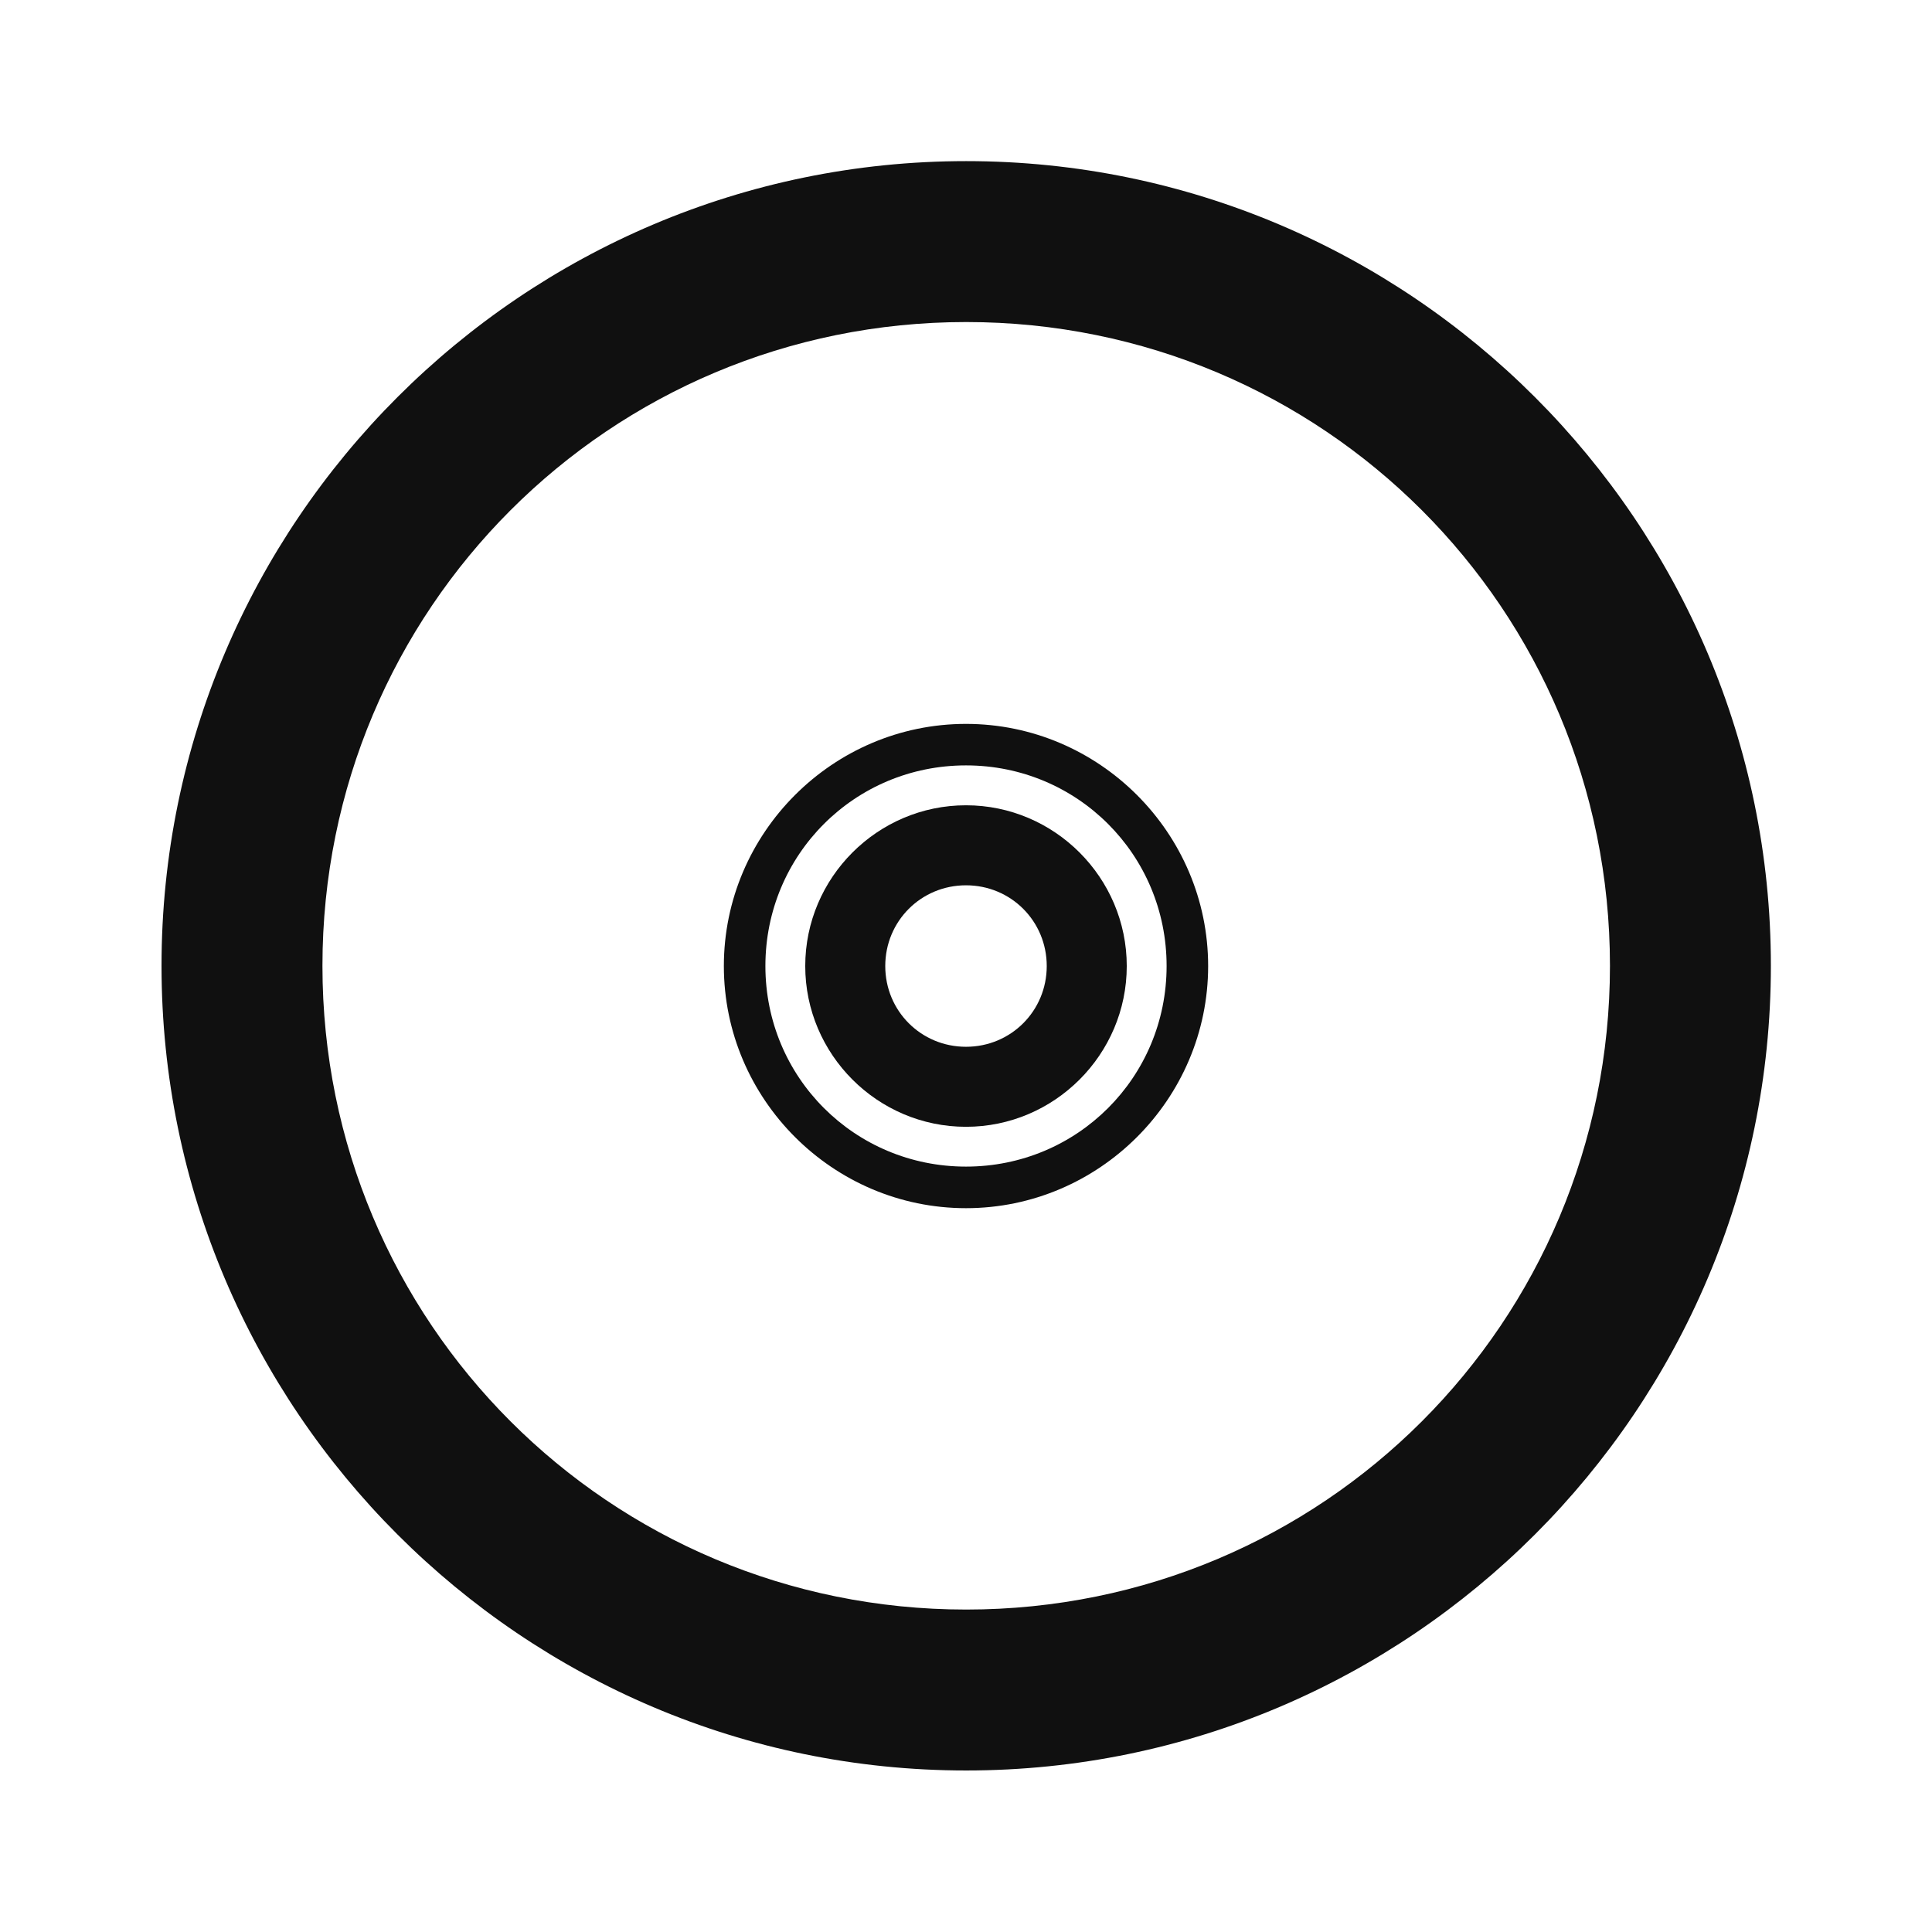 <?xml version="1.0" encoding="UTF-8" standalone="no"?>
<!-- Created with Inkscape (http://www.inkscape.org/) -->

<svg
   xmlns:dc="http://purl.org/dc/elements/1.1/"
   xmlns:cc="http://creativecommons.org/ns#"
   xmlns:rdf="http://www.w3.org/1999/02/22-rdf-syntax-ns#"
   xmlns:svg="http://www.w3.org/2000/svg"
   xmlns="http://www.w3.org/2000/svg"
   xmlns:xlink="http://www.w3.org/1999/xlink"
   xmlns:sodipodi="http://sodipodi.sourceforge.net/DTD/sodipodi-0.dtd"
   xmlns:inkscape="http://www.inkscape.org/namespaces/inkscape"
   width="48"
   height="48"
   id="svg2"
   version="1.1"
   inkscape:version="0.48.4 r9939"
   sodipodi:docname="brasero-disc-00.svg"
   inkscape:export-filename="/home/joern/Bilder/Icons/Harmattan_Template_128.png"
   inkscape:export-xdpi="45"
   inkscape:export-ydpi="45">
  <defs
     id="defs4">
    <linearGradient
       id="linearGradient6201">
      <stop
         style="stop-color:#ffffff;stop-opacity:1;"
         offset="0"
         id="stop6203" />
      <stop
         style="stop-color:#ebebeb;stop-opacity:1;"
         offset="1"
         id="stop6205" />
    </linearGradient>
    <linearGradient
       id="linearGradient6193">
      <stop
         style="stop-color:#77b8b4;stop-opacity:1;"
         offset="0"
         id="stop6195" />
      <stop
         style="stop-color:#015f7c;stop-opacity:1;"
         offset="1"
         id="stop6197" />
    </linearGradient>
    <linearGradient
       id="linearGradient4083">
      <stop
         style="stop-color:#656565;stop-opacity:1;"
         offset="0"
         id="stop4085" />
      <stop
         style="stop-color:#ffffff;stop-opacity:1;"
         offset="1"
         id="stop4087" />
    </linearGradient>
    <linearGradient
       x1="63.397"
       y1="-12.489"
       gradientTransform="matrix(2.801,0,0,2.801,-142.25,43.835)"
       x2="63.397"
       gradientUnits="userSpaceOnUse"
       y2="5.468"
       id="linearGradient2499">
      <stop
         offset="0"
         style="stop-color:#fff"
         id="stop4875" />
      <stop
         offset="1"
         style="stop-color:#fff;stop-opacity:0"
         id="stop4877" />
    </linearGradient>
    <radialGradient
       r="20.397"
       gradientTransform="matrix(0,2.991,-3.949,0,47.755,-64.903)"
       cx="23.896"
       cy="3.99"
       gradientUnits="userSpaceOnUse"
       id="radialGradient2502">
      <stop
         offset="0"
         style="stop-color:#8badea"
         id="stop2778" />
      <stop
         offset=".262"
         style="stop-color:#6396cd"
         id="stop2780" />
      <stop
         offset=".661"
         style="stop-color:#3b7caf"
         id="stop2782" />
      <stop
         offset="1"
         style="stop-color:#194c70"
         id="stop2784" />
    </radialGradient>
    <linearGradient
       x1="18.379"
       y1="44.98"
       gradientTransform="matrix(1.253,0,0,1.253,1.919,3.919)"
       x2="18.379"
       gradientUnits="userSpaceOnUse"
       y2="3.082"
       id="linearGradient2504">
      <stop
         offset="0"
         style="stop-color:#1f4b6a"
         id="stop2788" />
      <stop
         offset="1"
         style="stop-color:#4083c2"
         id="stop2790" />
    </linearGradient>
    <radialGradient
       r="10.625"
       gradientTransform="matrix(2.918,0,0,0.988,-150.72,48.929)"
       cx="62.625"
       cy="4.625"
       gradientUnits="userSpaceOnUse"
       id="radialGradient2507">
      <stop
         offset="0"
         id="stop8840" />
      <stop
         offset="1"
         style="stop-opacity:0"
         id="stop8842" />
    </radialGradient>
    <linearGradient
       inkscape:collect="always"
       xlink:href="#linearGradient6193"
       id="linearGradient6199"
       x1="74.706"
       y1="914.372"
       x2="74.706"
       y2="1043.362"
       gradientUnits="userSpaceOnUse"
       gradientTransform="matrix(0.371,0,0,0.373,64.759,657.498)" />
    <linearGradient
       inkscape:collect="always"
       xlink:href="#linearGradient6193"
       id="linearGradient6243"
       x1="74.706"
       y1="883.272"
       x2="74.706"
       y2="1043.362"
       gradientUnits="userSpaceOnUse"
       gradientTransform="matrix(0.371,0,0,0.373,64.759,657.498)" />
    <linearGradient
       x1="63.397"
       y1="-12.489"
       gradientTransform="matrix(2.801,0,0,2.801,-142.25,43.835)"
       x2="63.397"
       gradientUnits="userSpaceOnUse"
       y2="5.468"
       id="linearGradient3215">
      <stop
         offset="0"
         style="stop-color:#fff"
         id="stop4875-0" />
      <stop
         offset="1"
         style="stop-color:#fff;stop-opacity:0"
         id="stop4877-0" />
    </linearGradient>
    <radialGradient
       r="20.397"
       gradientTransform="matrix(0,2.991,-3.949,0,47.755,-64.903)"
       cx="23.896"
       cy="3.99"
       gradientUnits="userSpaceOnUse"
       id="radialGradient3218">
      <stop
         offset="0"
         style="stop-color:#8badea"
         id="stop2778-2" />
      <stop
         offset=".262"
         style="stop-color:#6396cd"
         id="stop2780-8" />
      <stop
         offset=".661"
         style="stop-color:#3b7caf"
         id="stop2782-1" />
      <stop
         offset="1"
         style="stop-color:#194c70"
         id="stop2784-2" />
    </radialGradient>
    <linearGradient
       x1="18.379"
       y1="44.98"
       gradientTransform="matrix(1.253,0,0,1.253,1.919,3.919)"
       x2="18.379"
       gradientUnits="userSpaceOnUse"
       y2="3.082"
       id="linearGradient3220">
      <stop
         offset="0"
         style="stop-color:#1f4b6a"
         id="stop2788-5" />
      <stop
         offset="1"
         style="stop-color:#4083c2"
         id="stop2790-5" />
    </linearGradient>
    <radialGradient
       r="10.625"
       gradientTransform="matrix(2.918,0,0,0.988,-150.72,48.929)"
       cx="62.625"
       cy="4.625"
       gradientUnits="userSpaceOnUse"
       id="radialGradient3223">
      <stop
         offset="0"
         id="stop8840-6" />
      <stop
         offset="1"
         style="stop-opacity:0"
         id="stop8842-0" />
    </radialGradient>
    <linearGradient
       inkscape:collect="always"
       xlink:href="#linearGradient3215"
       id="linearGradient4752"
       gradientUnits="userSpaceOnUse"
       gradientTransform="matrix(2.801,0,0,2.801,203.75,1186.196)"
       x1="63.397"
       y1="-12.489"
       x2="63.397"
       y2="5.468" />
    <radialGradient
       inkscape:collect="always"
       xlink:href="#radialGradient3218"
       id="radialGradient4755"
       gradientUnits="userSpaceOnUse"
       gradientTransform="matrix(0,2.991,-3.949,0,393.755,1077.458)"
       cx="23.896"
       cy="3.99"
       r="20.397" />
    <linearGradient
       inkscape:collect="always"
       xlink:href="#linearGradient3220"
       id="linearGradient4757"
       gradientUnits="userSpaceOnUse"
       gradientTransform="matrix(1.253,0,0,1.253,347.919,1146.281)"
       x1="18.379"
       y1="44.98"
       x2="18.379"
       y2="3.082" />
    <radialGradient
       inkscape:collect="always"
       xlink:href="#radialGradient3223"
       id="radialGradient4760"
       gradientUnits="userSpaceOnUse"
       gradientTransform="matrix(2.918,0,0,0.988,195.28,1191.29)"
       cx="62.625"
       cy="4.625"
       r="10.625" />
    <linearGradient
       inkscape:collect="always"
       xlink:href="#linearGradient6201"
       id="linearGradient5585"
       x1="51.555"
       y1="988.362"
       x2="76.445"
       y2="988.362"
       gradientUnits="userSpaceOnUse"
       gradientTransform="matrix(0.371,0,0,0.373,64.759,657.498)" />
    <linearGradient
       inkscape:collect="always"
       xlink:href="#linearGradient4481"
       id="linearGradient4479"
       x1="68"
       y1="1053.366"
       x2="69.061"
       y2="904.063"
       gradientUnits="userSpaceOnUse"
       gradientTransform="matrix(0.991,0,0,0.984,0.547,15.373)" />
    <linearGradient
       id="linearGradient4481">
      <stop
         id="stop4483"
         style="stop-color:#000000;stop-opacity:1;"
         offset="0" />
      <stop
         id="stop4485"
         style="stop-color:#606060;stop-opacity:0;"
         offset="1" />
    </linearGradient>
    <linearGradient
       inkscape:collect="always"
       xlink:href="#linearGradient5901"
       id="linearGradient5907"
       x1="32.125"
       y1="966.862"
       x2="32.125"
       y2="1051.877"
       gradientUnits="userSpaceOnUse"
       gradientTransform="matrix(0.709,0,0,0.723,65.645,288.225)" />
    <linearGradient
       inkscape:collect="always"
       id="linearGradient5901">
      <stop
         style="stop-color:#ffffff;stop-opacity:1;"
         offset="0"
         id="stop5903" />
      <stop
         style="stop-color:#ffffff;stop-opacity:0;"
         offset="1"
         id="stop5905" />
    </linearGradient>
    <linearGradient
       y2="904.063"
       x2="69.061"
       y1="1053.366"
       x1="68"
       gradientTransform="matrix(0.365,0,0,0.365,65.146,666.096)"
       gradientUnits="userSpaceOnUse"
       id="linearGradient3266"
       xlink:href="#linearGradient4481"
       inkscape:collect="always" />
    <linearGradient
       inkscape:collect="always"
       xlink:href="#linearGradient6201-1"
       id="linearGradient5585-3"
       x1="51.555"
       y1="988.362"
       x2="76.445"
       y2="988.362"
       gradientUnits="userSpaceOnUse"
       gradientTransform="matrix(0.371,0,0,0.373,64.759,657.498)" />
    <linearGradient
       id="linearGradient6201-1">
      <stop
         style="stop-color:#ffffff;stop-opacity:1;"
         offset="0"
         id="stop6203-3" />
      <stop
         style="stop-color:#ebebeb;stop-opacity:1;"
         offset="1"
         id="stop6205-0" />
    </linearGradient>
  </defs>
  <sodipodi:namedview
     id="base"
     pagecolor="#ffffff"
     bordercolor="#666666"
     borderopacity="1.0"
     inkscape:pageopacity="0.0"
     inkscape:pageshadow="2"
     inkscape:zoom="4.78125"
     inkscape:cx="2.9845507"
     inkscape:cy="17.223958"
     inkscape:document-units="px"
     inkscape:current-layer="layer1"
     showgrid="true"
     inkscape:window-width="1366"
     inkscape:window-height="712"
     inkscape:window-x="0"
     inkscape:window-y="27"
     inkscape:window-maximized="1"
     showguides="false"
     inkscape:guide-bbox="true"
     inkscape:snap-global="true">
    <sodipodi:guide
       position="0,0"
       orientation="0,128"
       id="guide3004" />
    <sodipodi:guide
       position="128,0"
       orientation="-128,0"
       id="guide3006" />
    <sodipodi:guide
       position="128,128"
       orientation="0,-128"
       id="guide3008" />
    <sodipodi:guide
       position="0,128"
       orientation="128,0"
       id="guide3010" />
    <inkscape:grid
       type="xygrid"
       id="grid4059"
       empspacing="10"
       dotted="true"
       visible="true"
       enabled="true"
       snapvisiblegridlinesonly="true" />
    <sodipodi:guide
       orientation="1,0"
       position="64,64"
       id="guide4061" />
    <sodipodi:guide
       orientation="0,1"
       position="-30,64"
       id="guide4063" />
    <sodipodi:guide
       orientation="1,0"
       position="0,64"
       id="guide4065" />
    <sodipodi:guide
       orientation="1,0"
       position="126,40"
       id="guide4067" />
    <sodipodi:guide
       orientation="0,1"
       position="0,2"
       id="guide4069" />
    <sodipodi:guide
       orientation="0,1"
       position="0,126"
       id="guide4071" />
    <sodipodi:guide
       orientation="0,1"
       position="-18.435,108.339"
       id="guide4075" />
    <sodipodi:guide
       orientation="0,1"
       position="2,18.435"
       id="guide4077" />
    <sodipodi:guide
       orientation="1,0"
       position="19.445,64"
       id="guide4079" />
    <sodipodi:guide
       orientation="1,0"
       position="108.844,64"
       id="guide4081" />
  </sodipodi:namedview>
  <g
     inkscape:label="Ebene 1"
     inkscape:groupmode="layer"
     id="layer1"
     transform="translate(0,-1004.362)">
    <path
       style="font-size:medium;font-style:normal;font-variant:normal;font-weight:normal;font-stretch:normal;text-indent:0;text-align:start;text-decoration:none;line-height:normal;letter-spacing:normal;word-spacing:normal;text-transform:none;direction:ltr;block-progression:tb;writing-mode:lr-tb;text-anchor:start;baseline-shift:baseline;color:#000000;fill:#101010;fill-opacity:1;stroke:none;stroke-width:4.064;marker:none;visibility:visible;display:inline;overflow:visible;enable-background:accumulate;font-family:Sans;-inkscape-font-specification:Sans"
       d="m 24.005,1008.365 c -11.022,0 -19.992,8.97 -19.992,19.992 0,11.022 8.97,19.992 19.992,19.992 11.022,0 19.992,-8.97 19.992,-19.992 0,-11.022 -8.97,-19.992 -19.992,-19.992 z m 0,3.998 c 8.86,0 15.994,7.133 15.994,15.994 0,8.86 -7.133,15.994 -15.994,15.994 -8.86,0 -15.994,-7.133 -15.994,-15.994 0,-8.86 7.133,-15.994 15.994,-15.994 z"
       id="path3035"
       inkscape:connector-curvature="0" />
    <path
       style="font-size:medium;font-style:normal;font-variant:normal;font-weight:normal;font-stretch:normal;text-indent:0;text-align:start;text-decoration:none;line-height:normal;letter-spacing:normal;word-spacing:normal;text-transform:none;direction:ltr;block-progression:tb;writing-mode:lr-tb;text-anchor:start;baseline-shift:baseline;color:#000000;fill:#101010;fill-opacity:1;stroke:none;stroke-width:0.909;marker:none;visibility:visible;display:inline;overflow:visible;enable-background:accumulate;font-family:Sans;-inkscape-font-specification:Sans"
       d="m 24,1022.347 c -3.308,0 -6.016,2.708 -6.016,6.016 0,3.308 2.708,6.016 6.016,6.016 3.308,0 6.016,-2.708 6.016,-6.016 0,-3.308 -2.708,-6.016 -6.016,-6.016 z m 0,1.031 c 2.767,0 4.984,2.217 4.984,4.984 0,2.767 -2.217,4.984 -4.984,4.984 -2.767,0 -4.984,-2.217 -4.984,-4.984 0,-2.767 2.217,-4.984 4.984,-4.984 z"
       id="path3772"
       inkscape:connector-curvature="0" />
    <path
       style="font-size:medium;font-style:normal;font-variant:normal;font-weight:normal;font-stretch:normal;text-indent:0;text-align:start;text-decoration:none;line-height:normal;letter-spacing:normal;word-spacing:normal;text-transform:none;direction:ltr;block-progression:tb;writing-mode:lr-tb;text-anchor:start;baseline-shift:baseline;color:#000000;fill:#101010;fill-opacity:1;stroke:none;stroke-width:3.333;marker:none;visibility:visible;display:inline;overflow:visible;enable-background:accumulate;font-family:Sans;-inkscape-font-specification:Sans"
       d="m 24,1024.369 c -2.197,0 -3.994,1.796 -3.994,3.994 0,2.197 1.796,3.994 3.994,3.994 2.197,0 3.994,-1.796 3.994,-3.994 0,-2.197 -1.796,-3.994 -3.994,-3.994 z m 0,1.988 c 1.116,0 2.006,0.89 2.006,2.006 0,1.116 -0.89,2.006 -2.006,2.006 -1.116,0 -2.006,-0.89 -2.006,-2.006 0,-1.116 0.89,-2.006 2.006,-2.006 z"
       id="path3772-8"
       inkscape:connector-curvature="0" />
  </g>
</svg>
